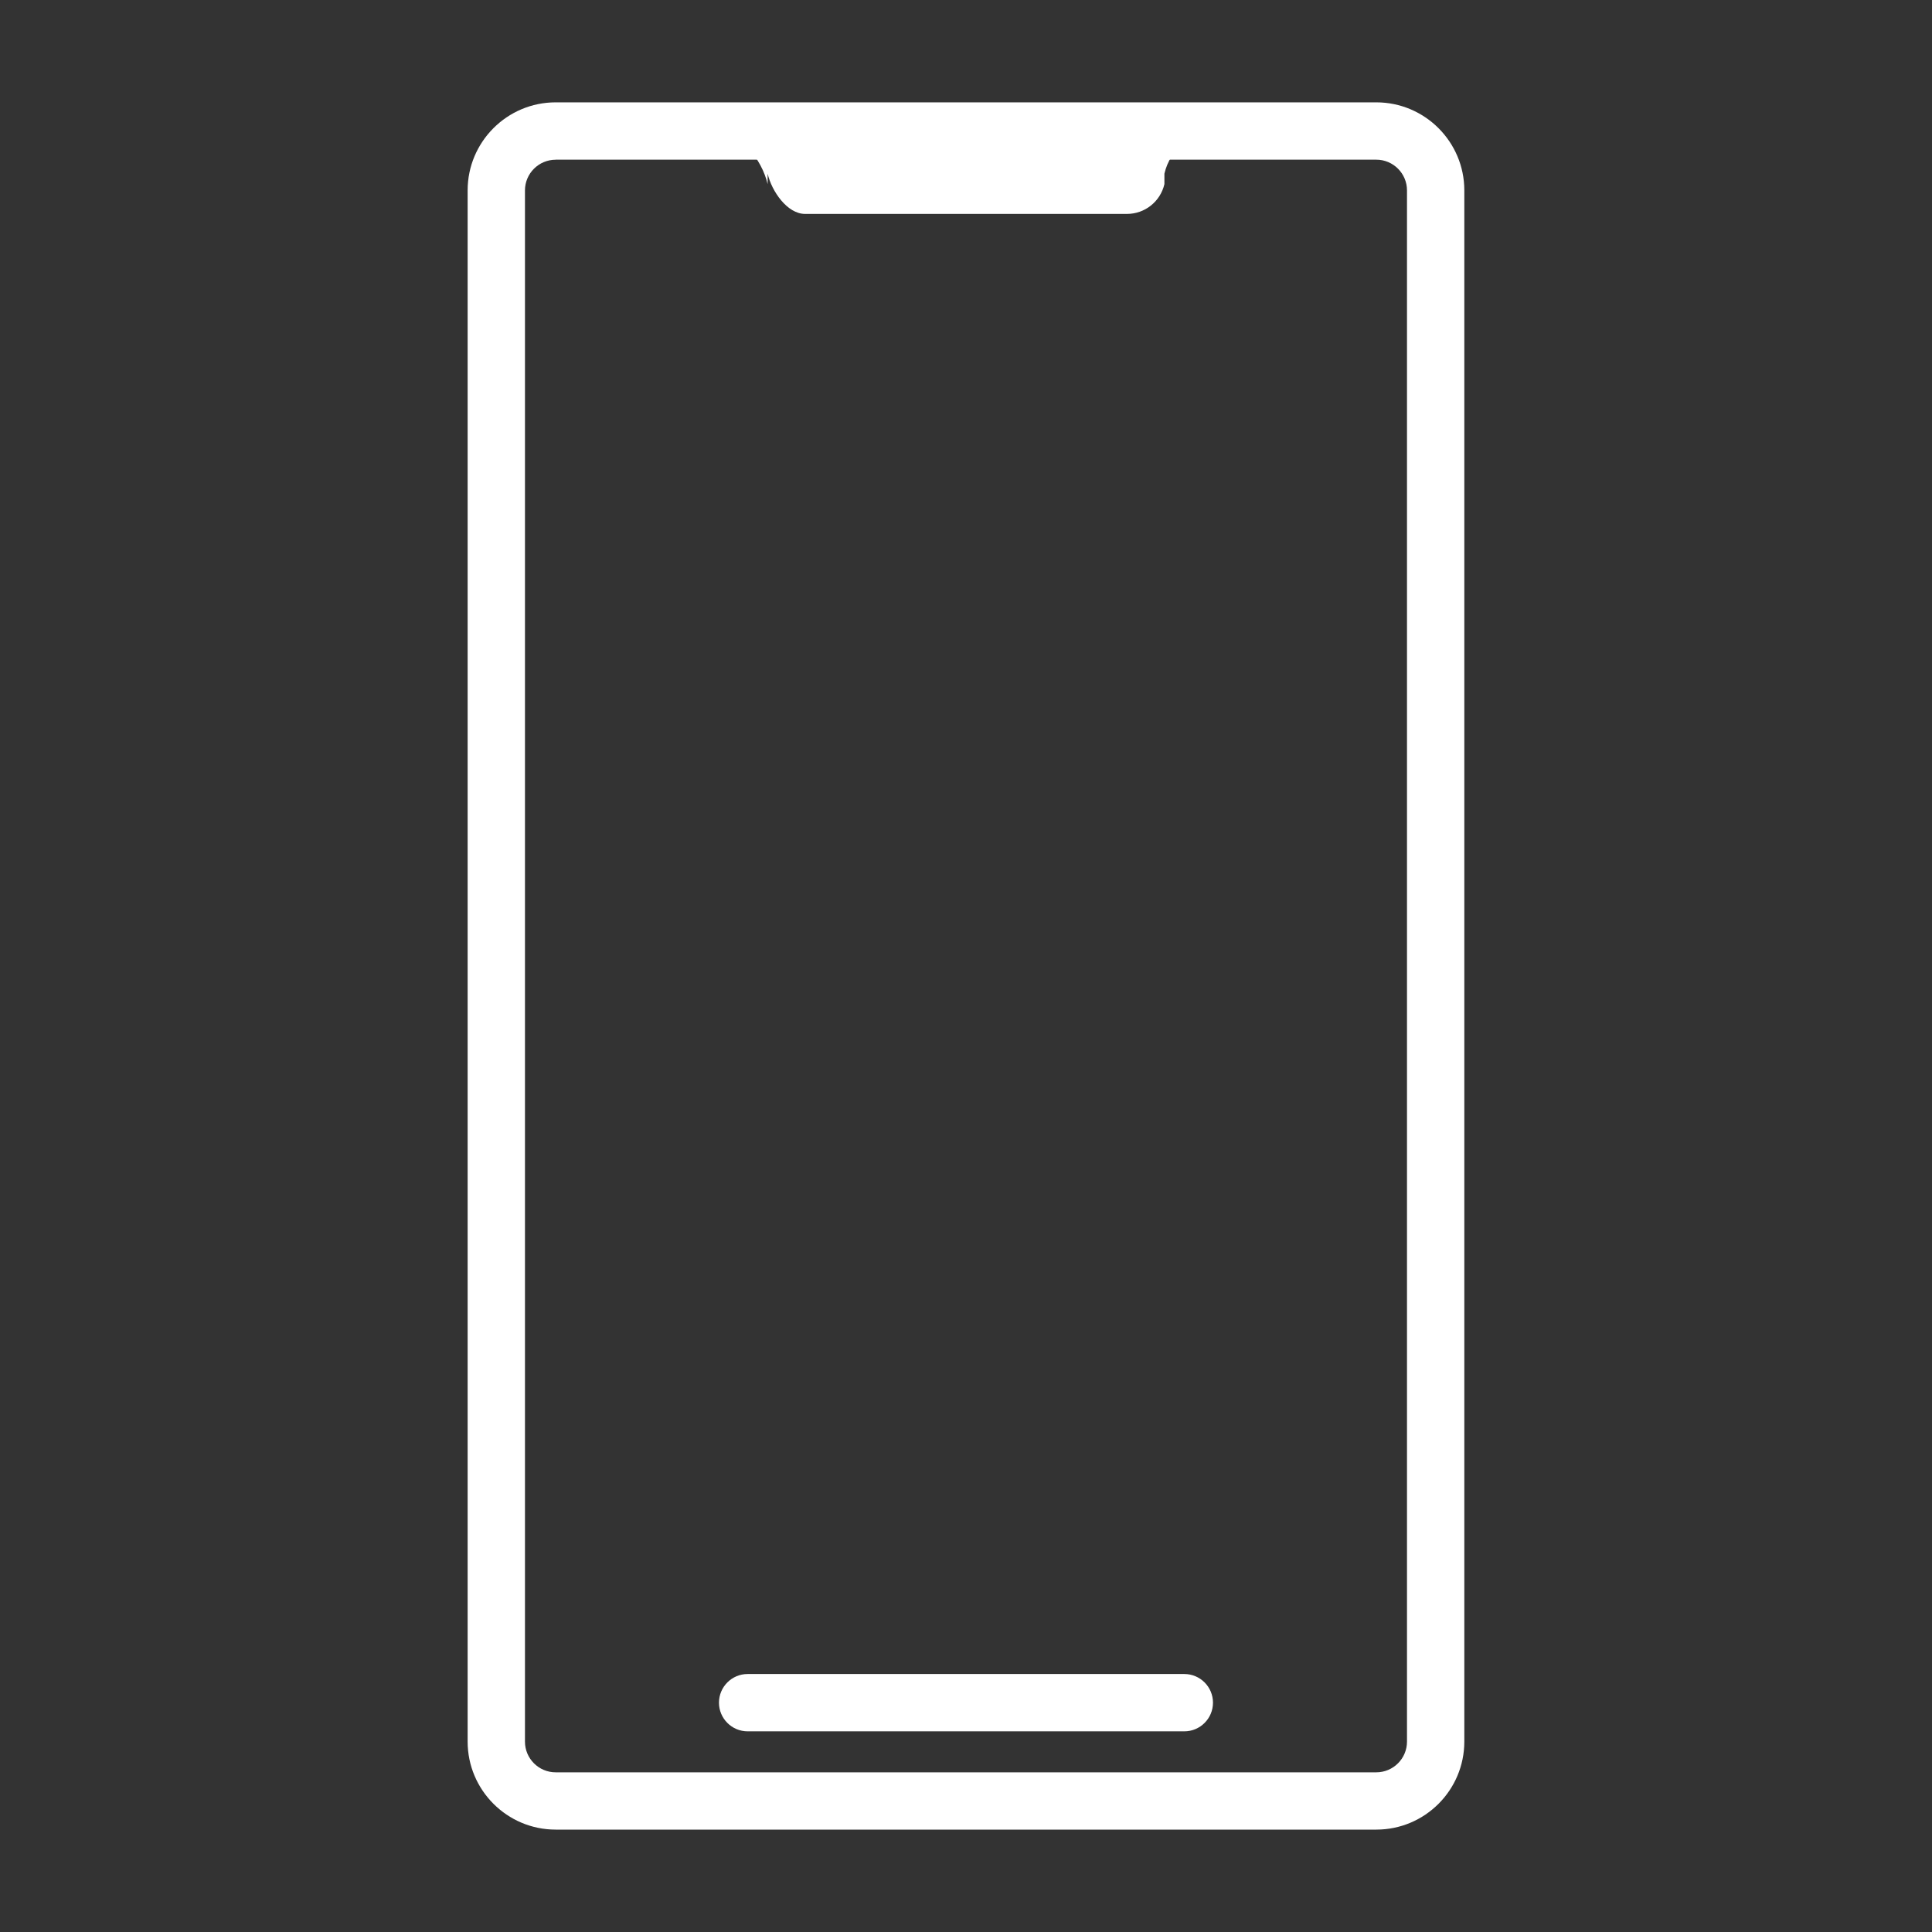 <?xml version="1.0" encoding="utf-8"?>
<!-- Generator: Adobe Illustrator 24.1.2, SVG Export Plug-In . SVG Version: 6.00 Build 0)  -->
<svg version="1.1" id="Warstwa_3" xmlns="http://www.w3.org/2000/svg" xmlns:xlink="http://www.w3.org/1999/xlink" x="0px" y="0px"
	 viewBox="0 0 430 430" style="enable-background:new 0 0 430 430;" xml:space="preserve">
<rect x="0" y="0" width="430" height="430" fill="#333333" stroke="none"/>
<style type="text/css">
	.st0{fill:#fff;}
	.st1{fill:#fff;}
	.st2{fill:none;stroke:#fff;stroke-width:12.25;stroke-miterlimit:14;}
	.st3{fill-opacity:0;}
	.st4{fill:#fff;}
	.st5{fill:none;}
</style>
<g>
	<path class="st0" d="M306.33,407.21H123.67c-10.8,0-19.59-8.79-19.59-19.59V42.37c0-10.8,8.79-19.59,19.59-19.59h182.65
		c10.8,0,19.59,8.79,19.59,19.59v345.25C325.91,398.43,317.13,407.21,306.33,407.21z M123.67,35.55c-3.76,0-6.83,3.06-6.83,6.83
		v345.25c0,3.76,3.06,6.83,6.83,6.83h182.65c3.76,0,6.83-3.06,6.83-6.83V42.37c0-3.76-3.06-6.83-6.83-6.83H123.67z"/>
	<path class="st1" d="M263.59,385.34h-97.19c-3.52,0-6.38-2.86-6.38-6.38s2.86-6.38,6.38-6.38h97.19c3.52,0,6.38,2.86,6.38,6.38
		S267.11,385.34,263.59,385.34z"/>
	<path class="st0" d="M154.71,29.17h4.21c5.7,0,10.65,6.26,11.93,11.82v-2.33c0.9,3.88,4.35,8.95,8.33,8.95h71.65
		c3.98,0,7.43-2.75,8.33-6.63v-2.33c1.28-5.56,6.23-9.49,11.93-9.49h4.98"/>
	<path class="st3" d="M154.71,29.17h4.21c5.7,0,10.65,6.26,11.93,11.82v-2.33c0.9,3.88,4.35,8.95,8.33,8.95h71.65
		c3.98,0,7.43-2.75,8.33-6.63v-2.33c1.28-5.56,6.23-9.49,11.93-9.49h4.98"/>
</g>
</svg>
